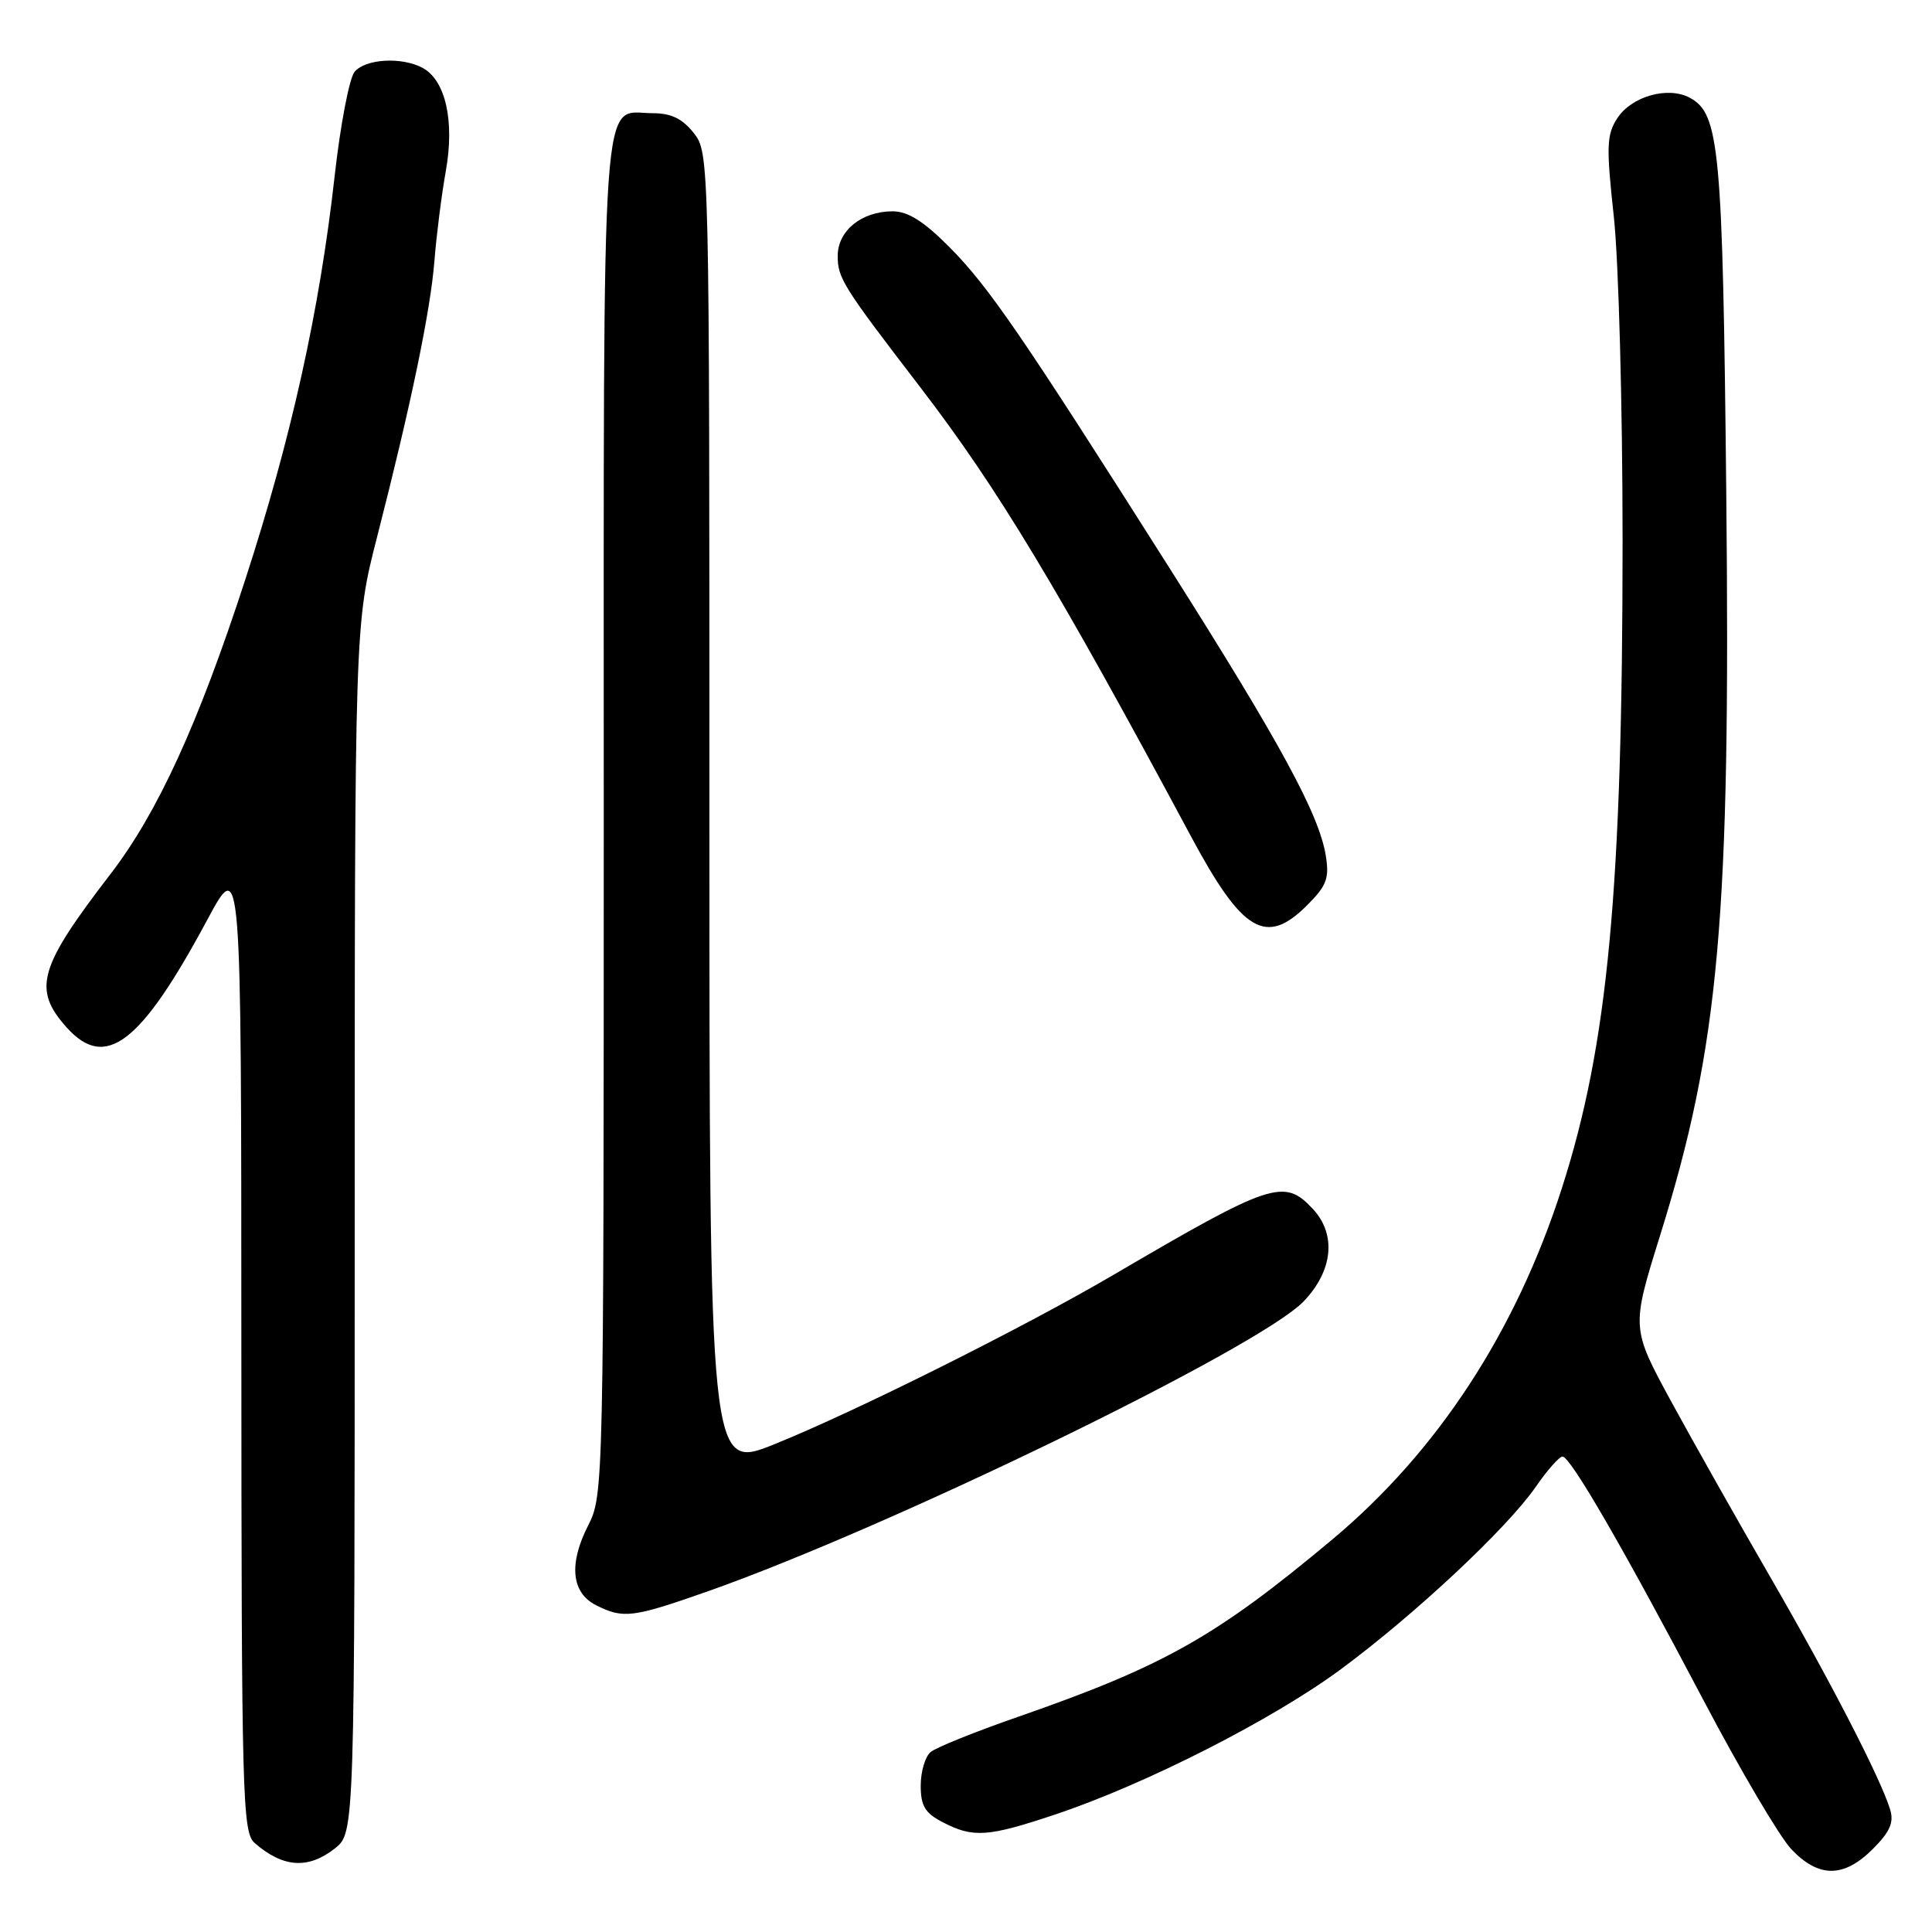 <?xml version="1.0" encoding="UTF-8" standalone="no"?>
<!DOCTYPE svg PUBLIC "-//W3C//DTD SVG 1.1//EN" "http://www.w3.org/Graphics/SVG/1.1/DTD/svg11.dtd" >
<svg xmlns="http://www.w3.org/2000/svg" xmlns:xlink="http://www.w3.org/1999/xlink" version="1.1" viewBox="0 0 256 256">
 <g >
 <path fill="currentColor"
d=" M 248.15 245.01 C 250.43 242.73 250.98 241.48 250.45 239.76 C 249.20 235.66 242.52 222.70 234.59 209.00 C 230.29 201.57 224.39 191.11 221.46 185.74 C 216.15 175.97 216.15 175.97 219.96 163.74 C 227.82 138.54 229.32 121.68 228.74 65.41 C 228.27 19.60 227.85 15.06 223.90 12.95 C 221.01 11.40 216.20 12.76 214.31 15.65 C 212.88 17.84 212.82 19.37 213.85 28.81 C 214.48 34.69 215.00 53.92 215.00 71.55 C 215.00 117.79 213.07 138.43 206.96 157.43 C 200.85 176.46 190.50 192.30 176.56 203.97 C 161.14 216.87 154.29 220.74 134.84 227.51 C 129.22 229.46 124.04 231.55 123.32 232.15 C 122.59 232.75 122.00 234.75 122.00 236.60 C 122.00 239.30 122.57 240.25 124.95 241.47 C 128.96 243.55 130.91 243.41 139.82 240.43 C 151.80 236.43 168.73 227.81 177.73 221.14 C 187.61 213.82 199.69 202.50 203.50 197.01 C 205.02 194.80 206.62 193.00 207.04 193.00 C 208.09 193.00 215.11 205.14 225.71 225.27 C 230.56 234.49 235.80 243.37 237.35 245.02 C 240.98 248.85 244.30 248.85 248.15 245.01 Z  M 44.37 244.93 C 47.00 242.85 47.00 242.85 47.00 162.77 C 47.00 82.69 47.00 82.69 49.98 71.10 C 54.47 53.57 57.05 41.16 57.57 34.50 C 57.83 31.20 58.50 25.88 59.07 22.68 C 60.26 16.04 59.04 10.63 55.99 8.99 C 53.22 7.51 48.42 7.79 46.98 9.52 C 46.29 10.36 45.10 16.55 44.35 23.27 C 42.36 41.09 38.60 58.06 32.47 76.89 C 26.27 95.93 20.88 107.71 14.63 115.83 C 5.11 128.21 4.29 131.06 8.83 136.14 C 13.98 141.89 18.64 138.33 27.47 121.87 C 31.97 113.50 31.97 113.50 31.98 178.10 C 32.00 238.35 32.12 242.79 33.75 244.21 C 37.50 247.48 40.83 247.71 44.37 244.93 Z  M 93.67 210.90 C 117.97 202.35 166.90 178.55 172.75 172.43 C 176.63 168.37 177.11 163.57 173.96 160.19 C 170.15 156.10 168.49 156.65 147.50 168.95 C 135.53 175.96 113.32 187.05 102.63 191.36 C 94.00 194.84 94.00 194.84 94.00 107.56 C 94.00 20.77 93.99 20.25 91.93 17.63 C 90.42 15.72 88.93 15.00 86.50 15.00 C 79.54 15.00 80.00 8.41 80.00 108.11 C 80.00 196.97 79.97 198.13 77.94 202.12 C 75.33 207.23 75.71 211.06 79.00 212.71 C 82.58 214.51 83.82 214.36 93.67 210.90 Z  M 173.20 119.95 C 175.80 117.35 176.16 116.38 175.67 113.35 C 174.78 107.90 169.65 98.45 155.11 75.50 C 135.36 44.33 131.00 37.98 125.81 32.75 C 122.40 29.32 120.31 28.00 118.27 28.00 C 114.17 28.00 111.00 30.58 111.00 33.91 C 111.00 36.86 111.66 37.92 122.00 51.39 C 132.19 64.68 140.11 77.81 157.82 110.84 C 164.64 123.56 167.75 125.40 173.20 119.95 Z "/>
</g>
</svg>